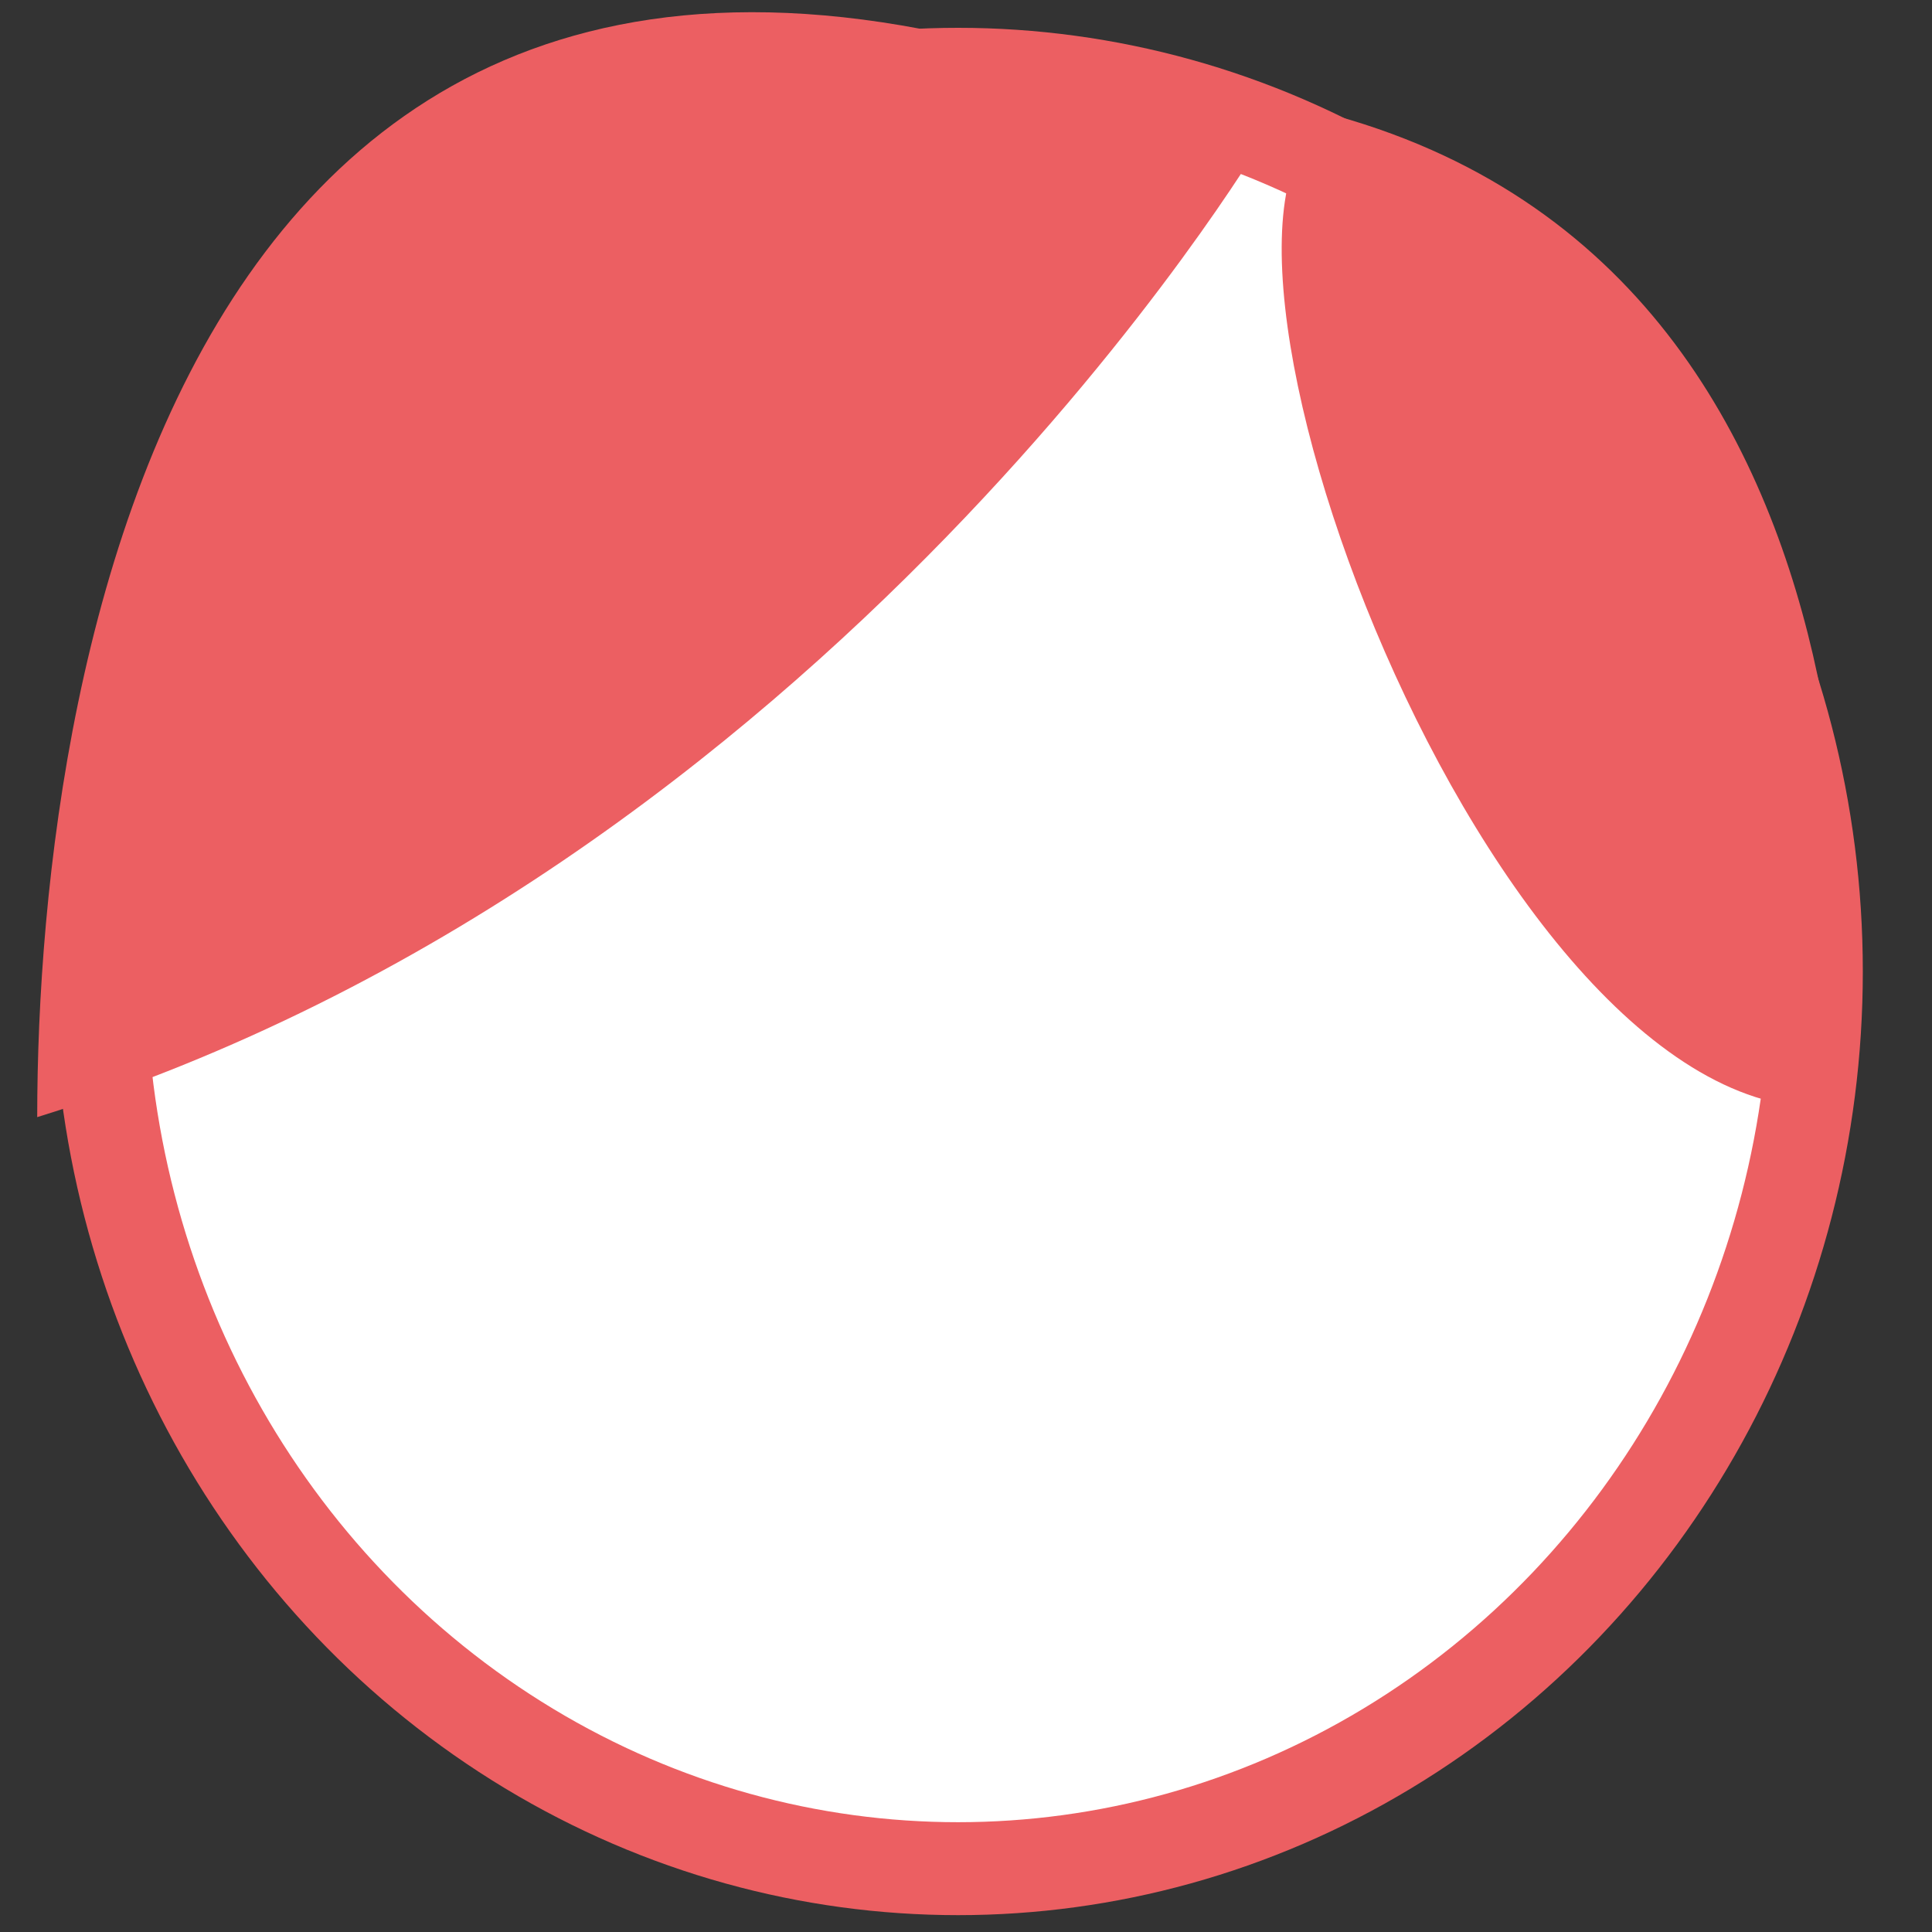 <?xml version="1.0" encoding="utf-8"?>
<!-- Generator: Adobe Illustrator 16.0.0, SVG Export Plug-In . SVG Version: 6.00 Build 0)  -->
<!DOCTYPE svg PUBLIC "-//W3C//DTD SVG 1.1//EN" "http://www.w3.org/Graphics/SVG/1.1/DTD/svg11.dtd">
<svg version="1.1" id="Layer_1" xmlns="http://www.w3.org/2000/svg" xmlns:xlink="http://www.w3.org/1999/xlink" x="0px" y="0px"
	 width="62.36px" height="62.36px" viewBox="0 0 62.36 62.36" enable-background="new 0 0 62.36 62.36" xml:space="preserve">
<rect x="0" y="0" width="62.36" height="62.36" fill="#333333" stroke="none"/>
<ellipse fill="#FFFFFF" stroke="#EC5F62" stroke-width="3" stroke-miterlimit="10" cx="30.924" cy="31.357" rx="27.703" ry="28.959"/>
<path fill="#EC5F62" d="M40.713,4.571c0,0-13.975,23.567-39.512,31.487C1.201,21.208,6.217-11.076,40.713,4.571z"/>
<path fill="#EC5F62" d="M59.271,35.725c0,0,3.775-26.42-16.143-31.986C36.971,6.225,48.094,36.721,59.271,35.725z"/>
</svg>
